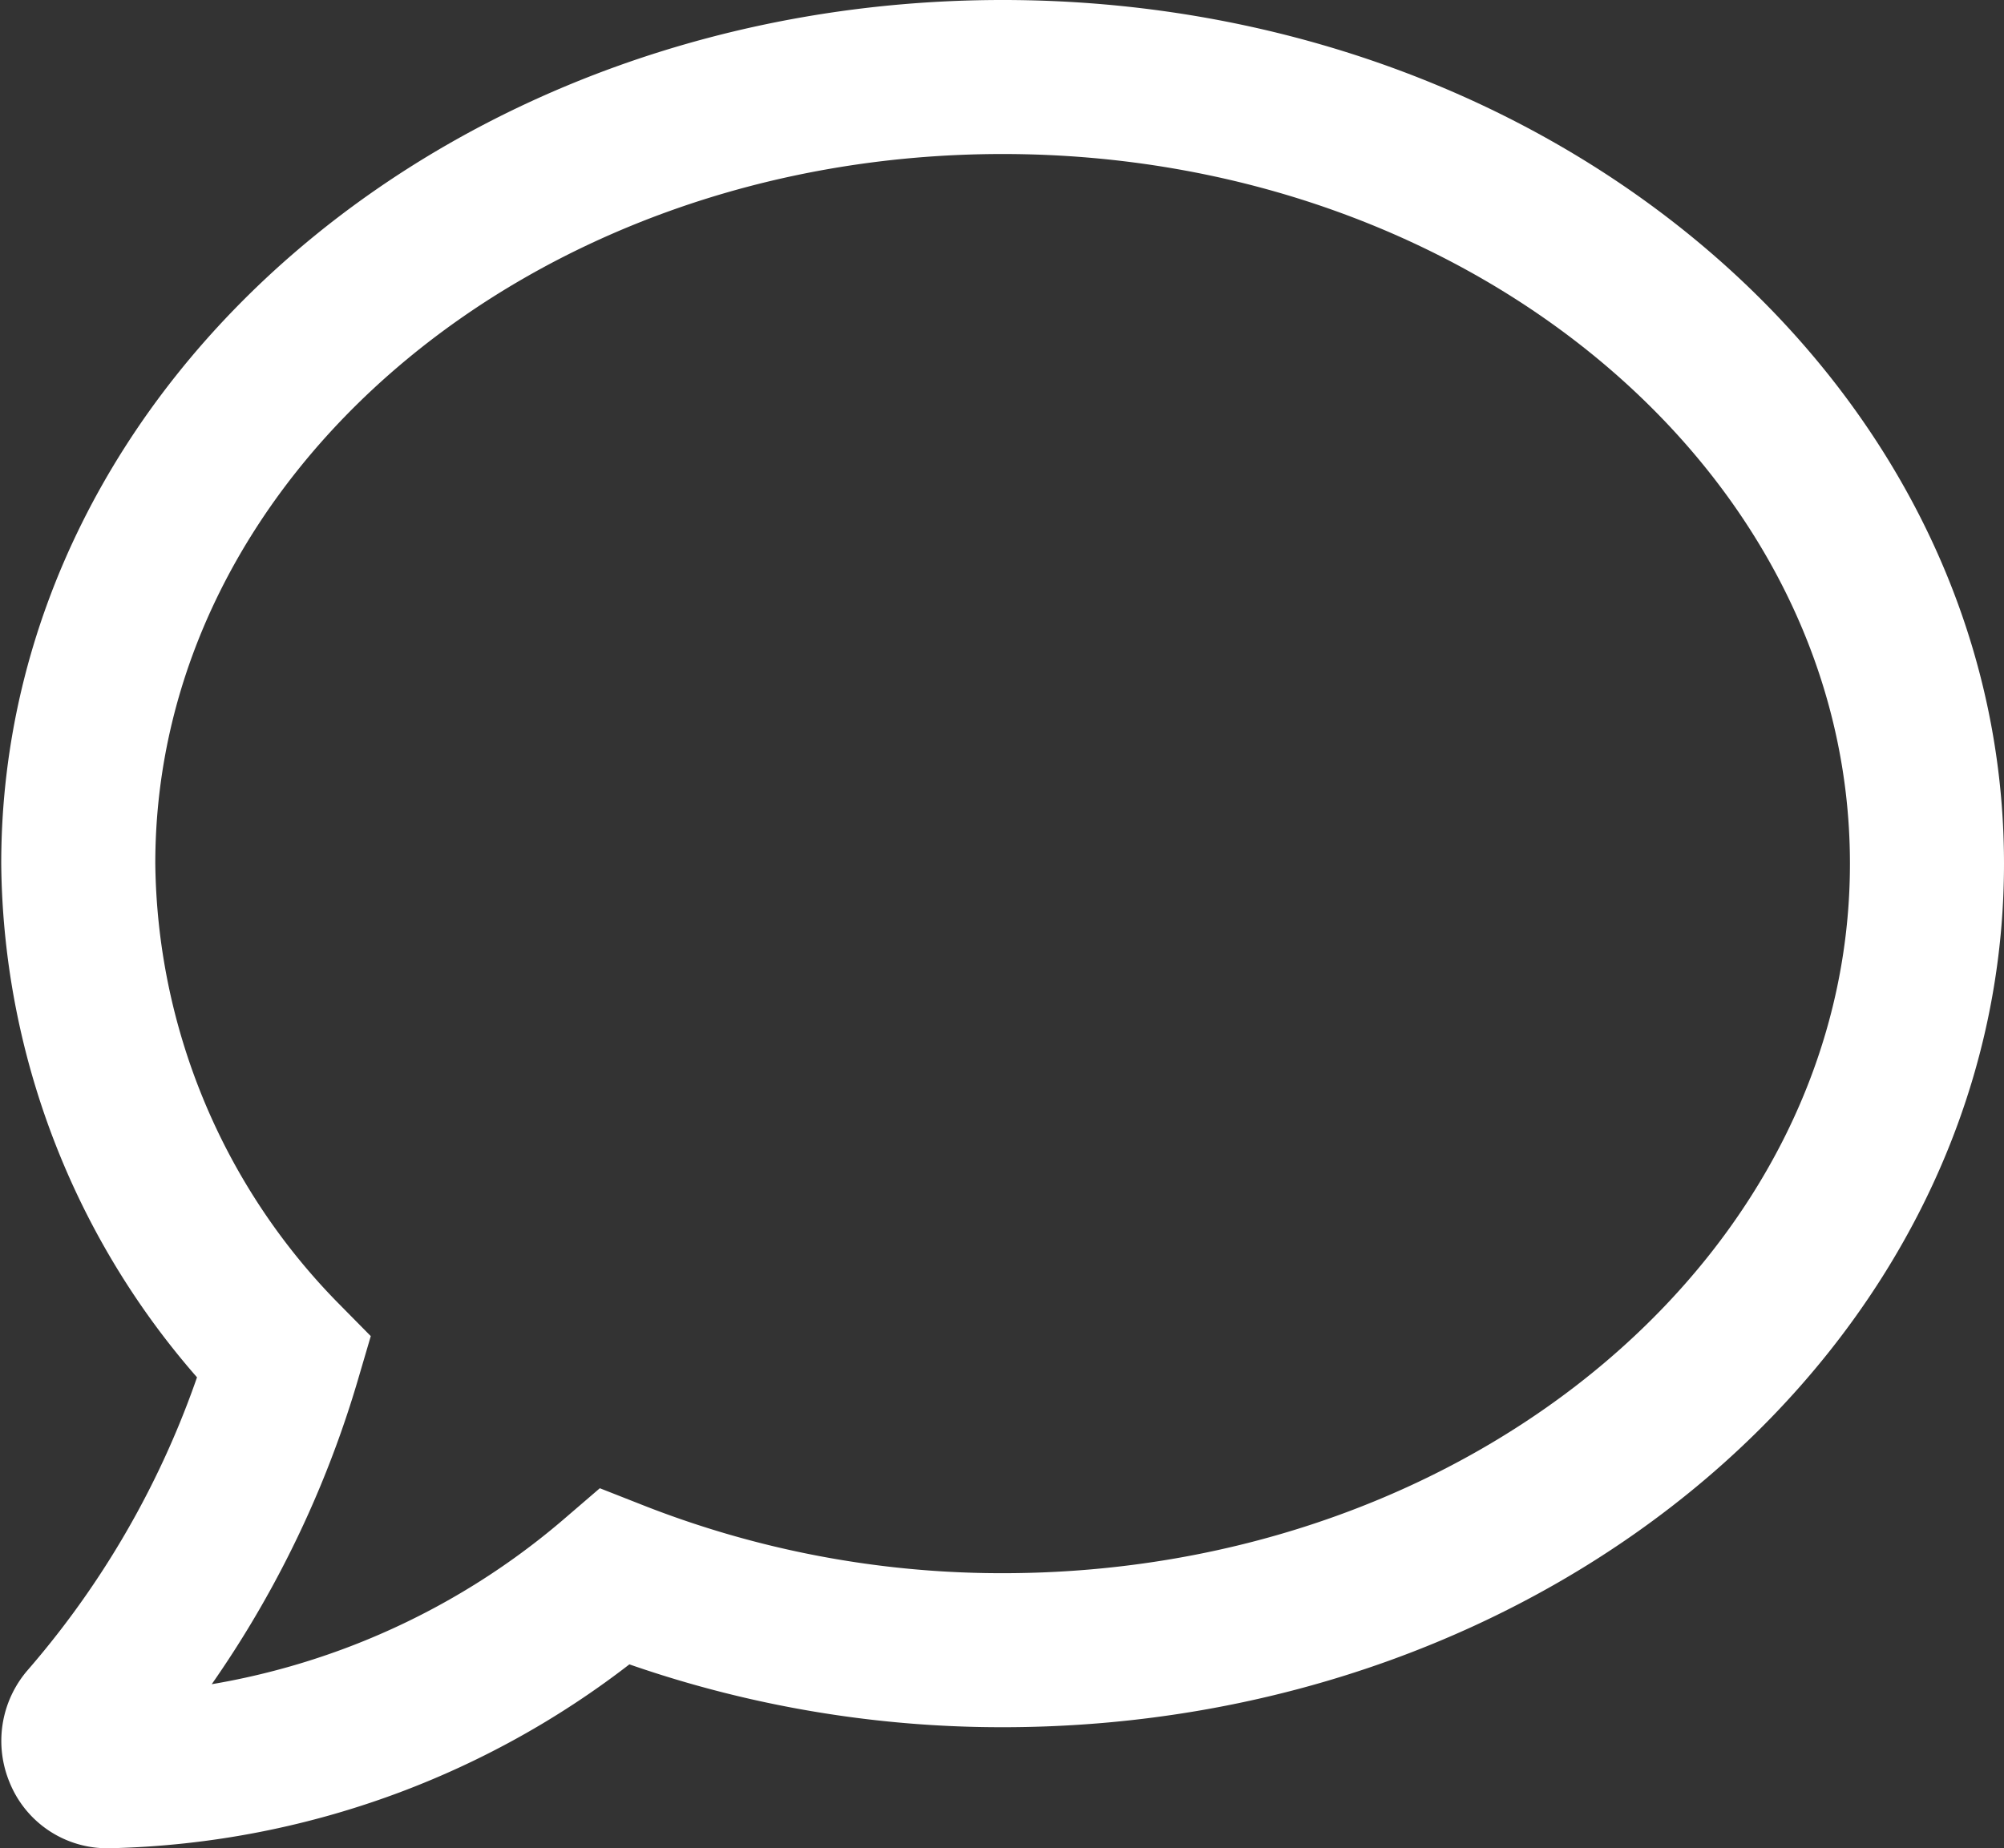 <svg xmlns="http://www.w3.org/2000/svg" width="39.024" height="36" viewBox="0 0 39.024 36">
  <rect x="0" y="0" width="39.024" height="36" fill="#333333" stroke="none"/>
  <path id="Icon_awesome-comment" data-name="Icon awesome-comment" d="M18,2.25C8.058,2.25,0,9.108,0,17.571A13.911,13.911,0,0,0,4.008,27.2,18.925,18.925,0,0,1,.155,34.256a.607.607,0,0,0-.105.641.551.551,0,0,0,.513.354,15.67,15.67,0,0,0,9.886-3.786A20.58,20.58,0,0,0,18,32.893c9.942,0,18-6.858,18-15.321S27.942,2.25,18,2.25Z" transform="translate(1.524 -0.75)" fill="none" stroke="#fff" stroke-width="3"/>
</svg>
